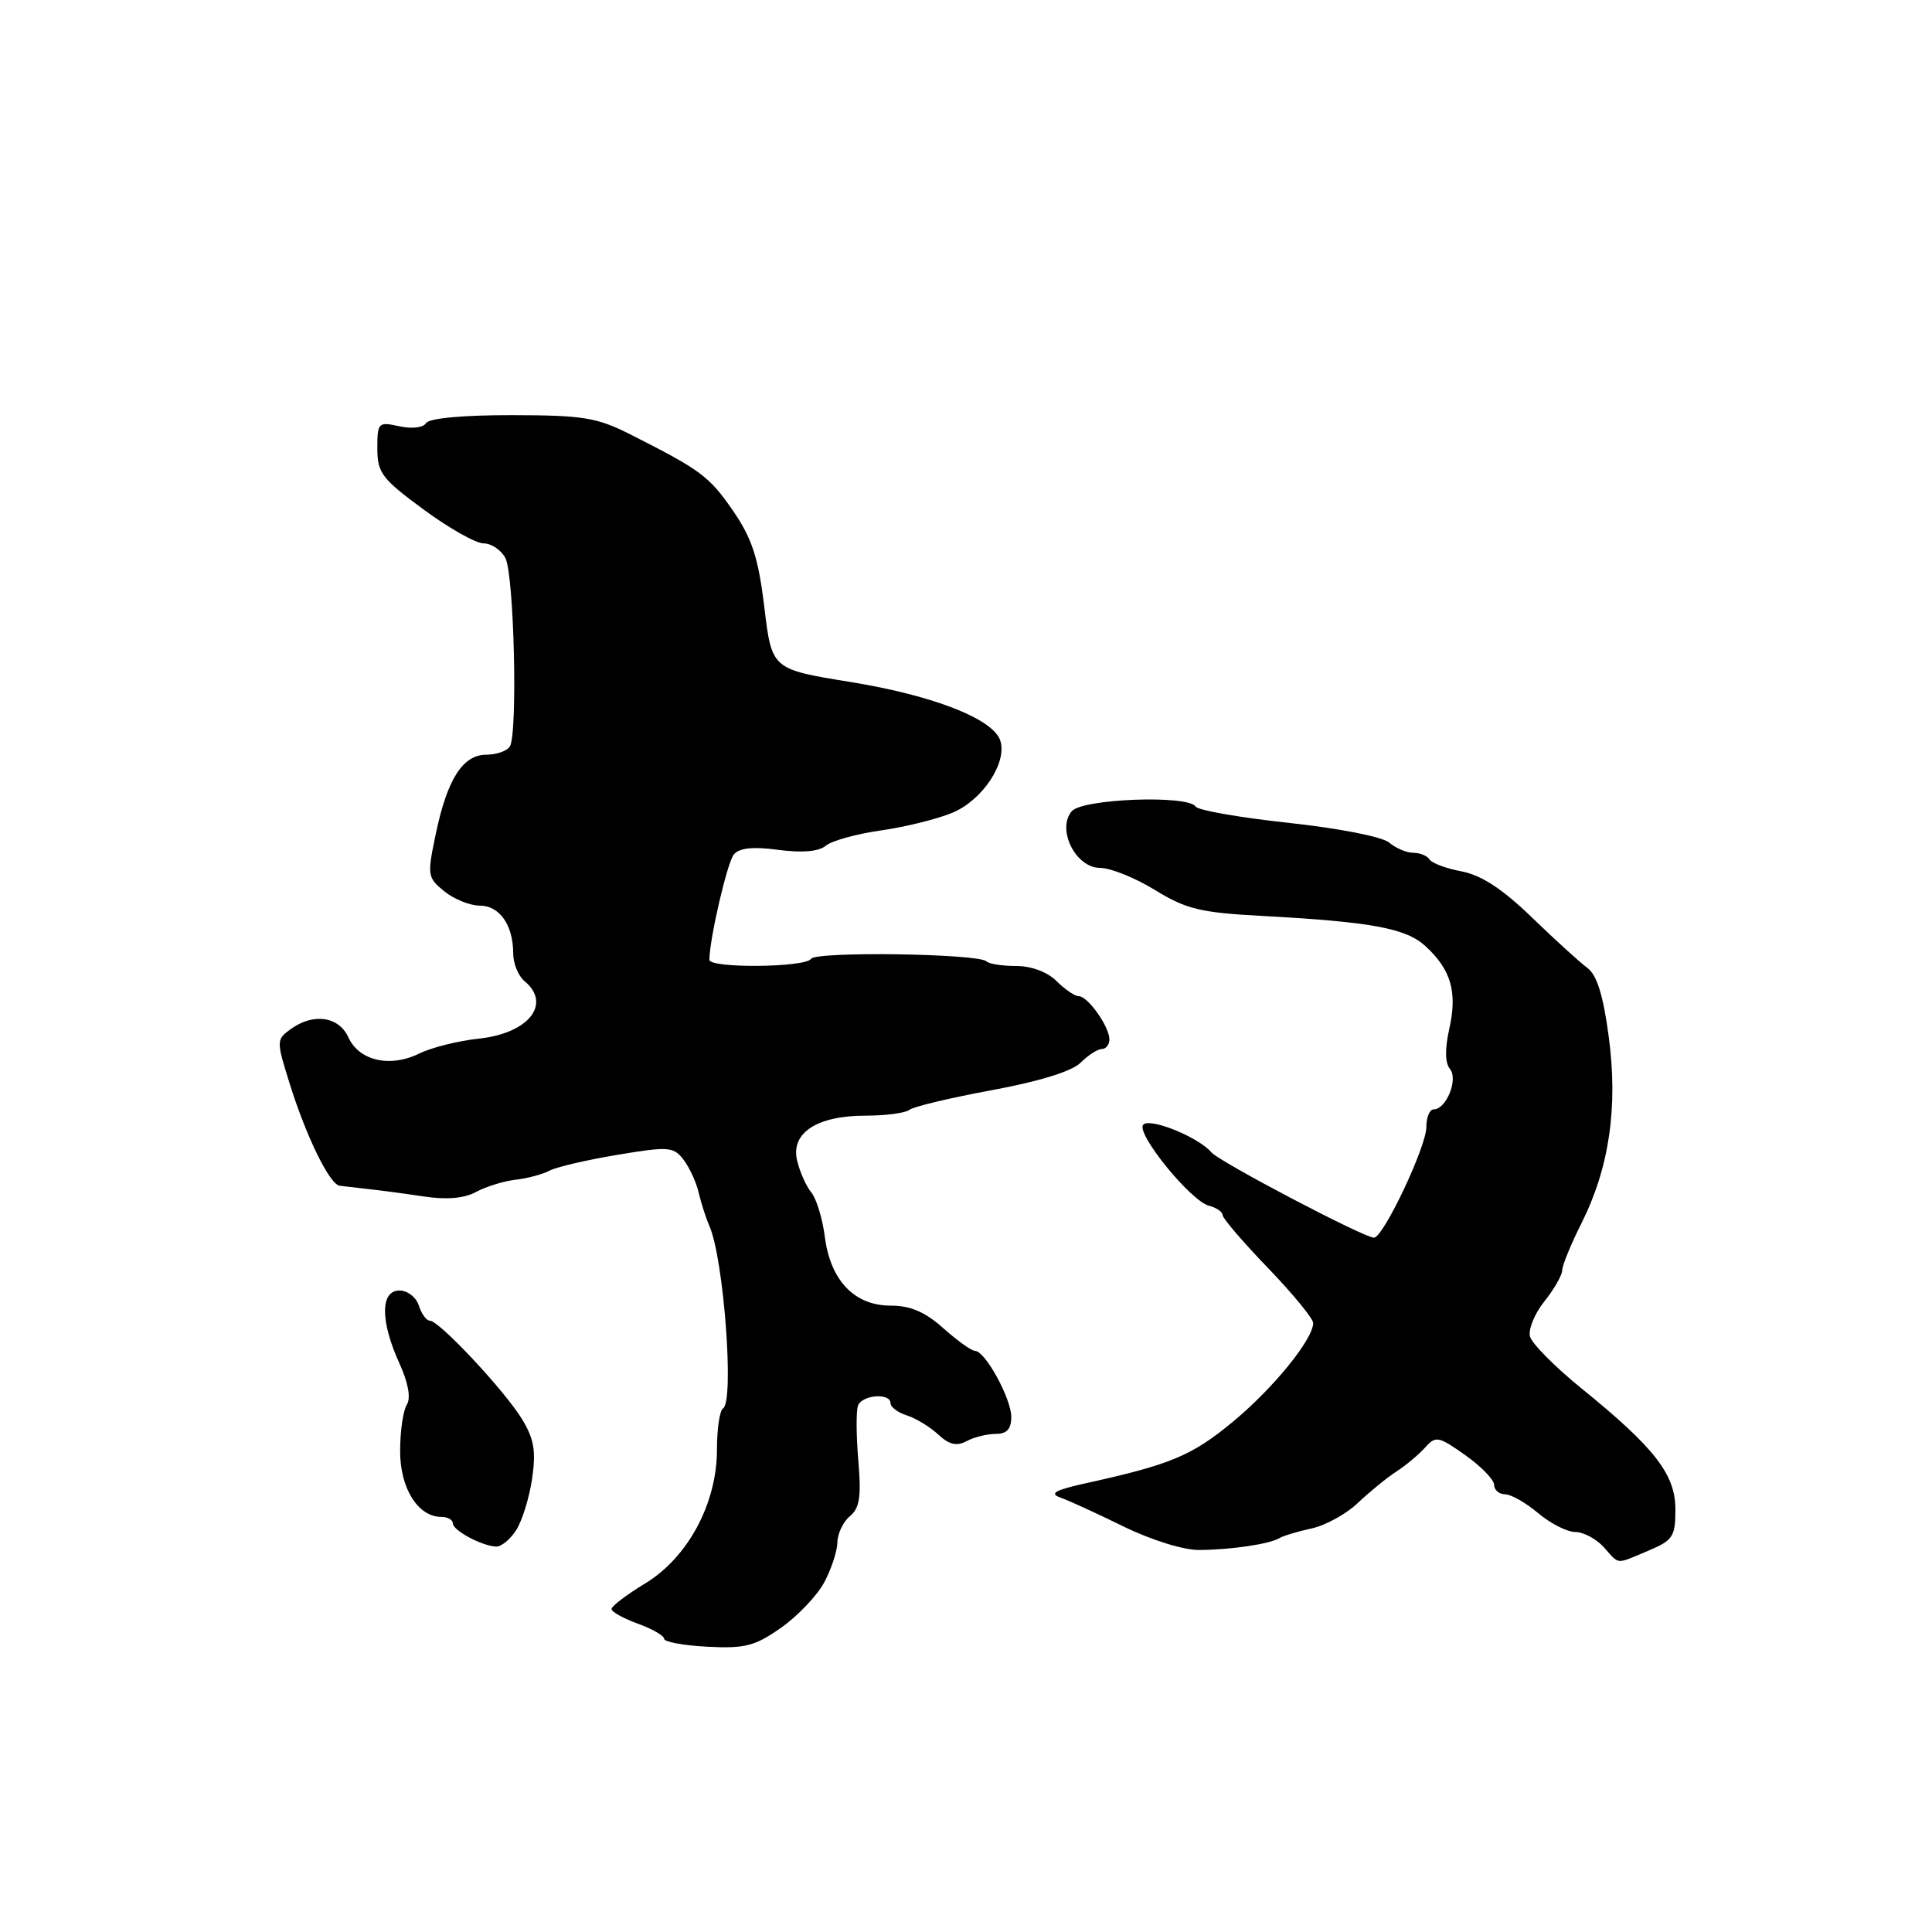 <?xml version="1.0" encoding="UTF-8" standalone="no"?>
<!DOCTYPE svg PUBLIC "-//W3C//DTD SVG 1.1//EN" "http://www.w3.org/Graphics/SVG/1.1/DTD/svg11.dtd" >
<svg xmlns="http://www.w3.org/2000/svg" xmlns:xlink="http://www.w3.org/1999/xlink" version="1.1" viewBox="0 0 256 256">
 <g >
 <path fill="currentColor"
d=" M 109.21 209.68 C 110.15 207.93 110.94 205.54 110.96 204.37 C 110.98 203.20 111.73 201.64 112.62 200.90 C 113.91 199.83 114.14 198.30 113.73 193.52 C 113.45 190.21 113.43 186.94 113.69 186.25 C 114.24 184.81 118.00 184.53 118.00 185.93 C 118.00 186.45 118.98 187.18 120.17 187.55 C 121.37 187.93 123.23 189.07 124.32 190.08 C 125.77 191.43 126.76 191.66 128.08 190.96 C 129.06 190.43 130.80 190.00 131.93 190.00 C 133.41 190.00 134.00 189.36 134.00 187.75 C 133.99 185.30 130.54 179.00 129.19 179.00 C 128.74 179.00 126.85 177.65 125.00 176.00 C 122.57 173.83 120.63 173.00 117.99 173.00 C 113.21 173.00 110.02 169.65 109.29 163.85 C 108.98 161.46 108.18 158.82 107.50 158.00 C 106.82 157.18 105.98 155.28 105.62 153.78 C 104.75 150.12 108.24 147.83 114.70 147.83 C 117.34 147.83 119.95 147.49 120.50 147.06 C 121.05 146.63 125.97 145.46 131.44 144.45 C 137.73 143.29 142.05 141.95 143.19 140.81 C 144.19 139.81 145.45 139.00 146.00 139.00 C 146.55 139.00 147.00 138.43 147.00 137.72 C 147.00 136.03 144.14 132.00 142.94 132.00 C 142.42 132.00 141.10 131.10 140.00 130.00 C 138.80 128.80 136.67 128.00 134.67 128.00 C 132.83 128.00 131.06 127.73 130.72 127.39 C 129.69 126.35 108.09 126.04 107.47 127.05 C 106.75 128.21 94.00 128.33 94.00 127.18 C 94.00 124.47 96.36 114.29 97.23 113.23 C 97.95 112.35 99.75 112.16 103.13 112.61 C 106.31 113.03 108.48 112.84 109.43 112.06 C 110.22 111.40 113.49 110.50 116.71 110.04 C 119.92 109.59 124.19 108.53 126.21 107.69 C 130.18 106.03 133.47 101.07 132.55 98.15 C 131.63 95.26 123.67 92.15 112.65 90.36 C 102.27 88.68 102.27 88.68 101.28 80.48 C 100.48 73.88 99.66 71.37 97.13 67.68 C 93.97 63.10 92.88 62.29 83.50 57.55 C 79.09 55.32 77.25 55.02 67.81 55.01 C 61.36 55.00 56.86 55.42 56.46 56.06 C 56.09 56.67 54.57 56.85 52.90 56.48 C 50.12 55.87 50.00 55.99 50.00 59.42 C 50.00 62.65 50.60 63.45 56.11 67.50 C 59.47 69.98 63.05 72.00 64.07 72.00 C 65.09 72.00 66.40 72.87 66.96 73.93 C 68.12 76.09 68.62 97.19 67.56 98.91 C 67.19 99.51 65.79 100.00 64.46 100.00 C 61.33 100.00 59.27 103.21 57.75 110.47 C 56.59 115.99 56.63 116.28 58.88 118.11 C 60.17 119.15 62.28 120.00 63.58 120.00 C 66.19 120.00 68.00 122.58 68.00 126.31 C 68.00 127.66 68.67 129.32 69.50 130.00 C 73.14 133.02 70.05 136.92 63.48 137.62 C 60.74 137.91 57.16 138.80 55.53 139.61 C 51.68 141.50 47.57 140.56 46.16 137.45 C 44.89 134.66 41.48 134.19 38.48 136.39 C 36.61 137.76 36.61 137.92 38.40 143.64 C 40.62 150.71 43.68 156.95 45.02 157.12 C 45.56 157.19 47.24 157.38 48.75 157.55 C 50.26 157.71 53.57 158.15 56.10 158.53 C 59.18 159.00 61.50 158.80 63.10 157.93 C 64.42 157.22 66.77 156.50 68.31 156.32 C 69.86 156.15 71.88 155.61 72.81 155.12 C 73.74 154.63 77.79 153.69 81.82 153.02 C 88.58 151.89 89.24 151.94 90.56 153.65 C 91.34 154.67 92.25 156.62 92.57 158.00 C 92.89 159.38 93.54 161.40 94.02 162.50 C 95.92 166.92 97.31 185.69 95.81 186.62 C 95.36 186.89 95.00 189.36 95.00 192.09 C 95.00 199.22 91.15 206.38 85.48 209.82 C 83.05 211.29 81.05 212.81 81.03 213.19 C 81.01 213.56 82.58 214.44 84.50 215.14 C 86.42 215.83 88.00 216.74 88.00 217.15 C 88.00 217.56 90.59 218.04 93.75 218.20 C 98.71 218.46 100.05 218.11 103.50 215.68 C 105.70 214.13 108.27 211.43 109.21 209.68 Z  M 218.38 205.49 C 221.67 204.11 222.00 203.62 222.00 200.02 C 222.00 195.36 219.28 191.86 209.53 183.95 C 206.04 181.12 202.98 178.03 202.73 177.09 C 202.49 176.15 203.34 174.06 204.64 172.44 C 205.93 170.82 206.99 168.97 207.00 168.33 C 207.00 167.69 208.15 164.88 209.55 162.09 C 213.24 154.74 214.42 146.69 213.16 137.32 C 212.44 131.89 211.59 129.18 210.34 128.26 C 209.36 127.54 206.04 124.52 202.98 121.56 C 199.08 117.79 196.28 115.96 193.69 115.47 C 191.65 115.09 189.73 114.37 189.43 113.89 C 189.13 113.40 188.16 113.00 187.27 113.00 C 186.38 113.00 184.95 112.39 184.08 111.65 C 183.18 110.88 177.42 109.75 170.73 109.03 C 164.26 108.33 158.72 107.36 158.43 106.88 C 157.45 105.30 143.39 105.83 142.00 107.50 C 139.99 109.92 142.54 115.00 145.76 115.00 C 147.15 115.00 150.42 116.32 153.04 117.93 C 157.16 120.46 159.06 120.93 167.15 121.36 C 181.73 122.15 186.27 122.99 188.86 125.35 C 192.26 128.45 193.13 131.45 192.05 136.27 C 191.44 138.99 191.47 140.86 192.13 141.65 C 193.25 143.01 191.64 147.00 189.96 147.00 C 189.43 147.00 189.00 148.05 189.00 149.34 C 189.00 151.95 183.29 164.00 182.06 164.00 C 180.73 164.00 161.56 153.94 160.50 152.68 C 158.75 150.62 152.13 147.98 151.45 149.08 C 150.65 150.38 157.80 159.14 160.18 159.76 C 161.18 160.02 162.00 160.58 162.00 161.00 C 162.00 161.43 164.70 164.57 168.00 168.00 C 171.30 171.43 174.00 174.71 174.00 175.31 C 174.00 177.47 168.64 184.05 163.28 188.46 C 157.91 192.89 155.08 194.07 144.00 196.51 C 139.81 197.43 138.98 197.89 140.50 198.43 C 141.60 198.82 145.38 200.55 148.90 202.28 C 152.56 204.07 156.84 205.40 158.90 205.38 C 163.16 205.35 168.21 204.60 169.55 203.80 C 170.07 203.49 171.99 202.92 173.81 202.52 C 175.63 202.13 178.38 200.62 179.91 199.16 C 181.45 197.70 183.74 195.82 185.01 195.00 C 186.28 194.18 187.99 192.74 188.83 191.81 C 190.24 190.23 190.60 190.30 194.15 192.81 C 196.24 194.29 197.97 196.06 197.98 196.75 C 197.99 197.44 198.64 198.00 199.42 198.00 C 200.21 198.00 202.18 199.12 203.82 200.50 C 205.45 201.88 207.67 203.00 208.74 203.00 C 209.81 203.00 211.50 203.90 212.50 205.00 C 214.66 207.38 213.97 207.33 218.38 205.49 Z  M 68.40 202.75 C 69.19 201.51 70.14 198.44 70.51 195.92 C 71.04 192.29 70.76 190.66 69.19 188.07 C 66.89 184.29 58.20 175.00 56.97 175.00 C 56.51 175.00 55.85 174.10 55.50 173.00 C 55.15 171.90 54.00 171.00 52.93 171.00 C 50.39 171.00 50.38 175.05 52.91 180.62 C 54.10 183.23 54.46 185.24 53.91 186.12 C 53.42 186.88 53.02 189.64 53.02 192.25 C 53.00 197.20 55.38 201.00 58.50 201.00 C 59.33 201.00 60.00 201.38 60.00 201.85 C 60.00 202.78 63.79 204.83 65.73 204.93 C 66.40 204.97 67.60 203.99 68.40 202.75 Z "/>
</g>
</svg>